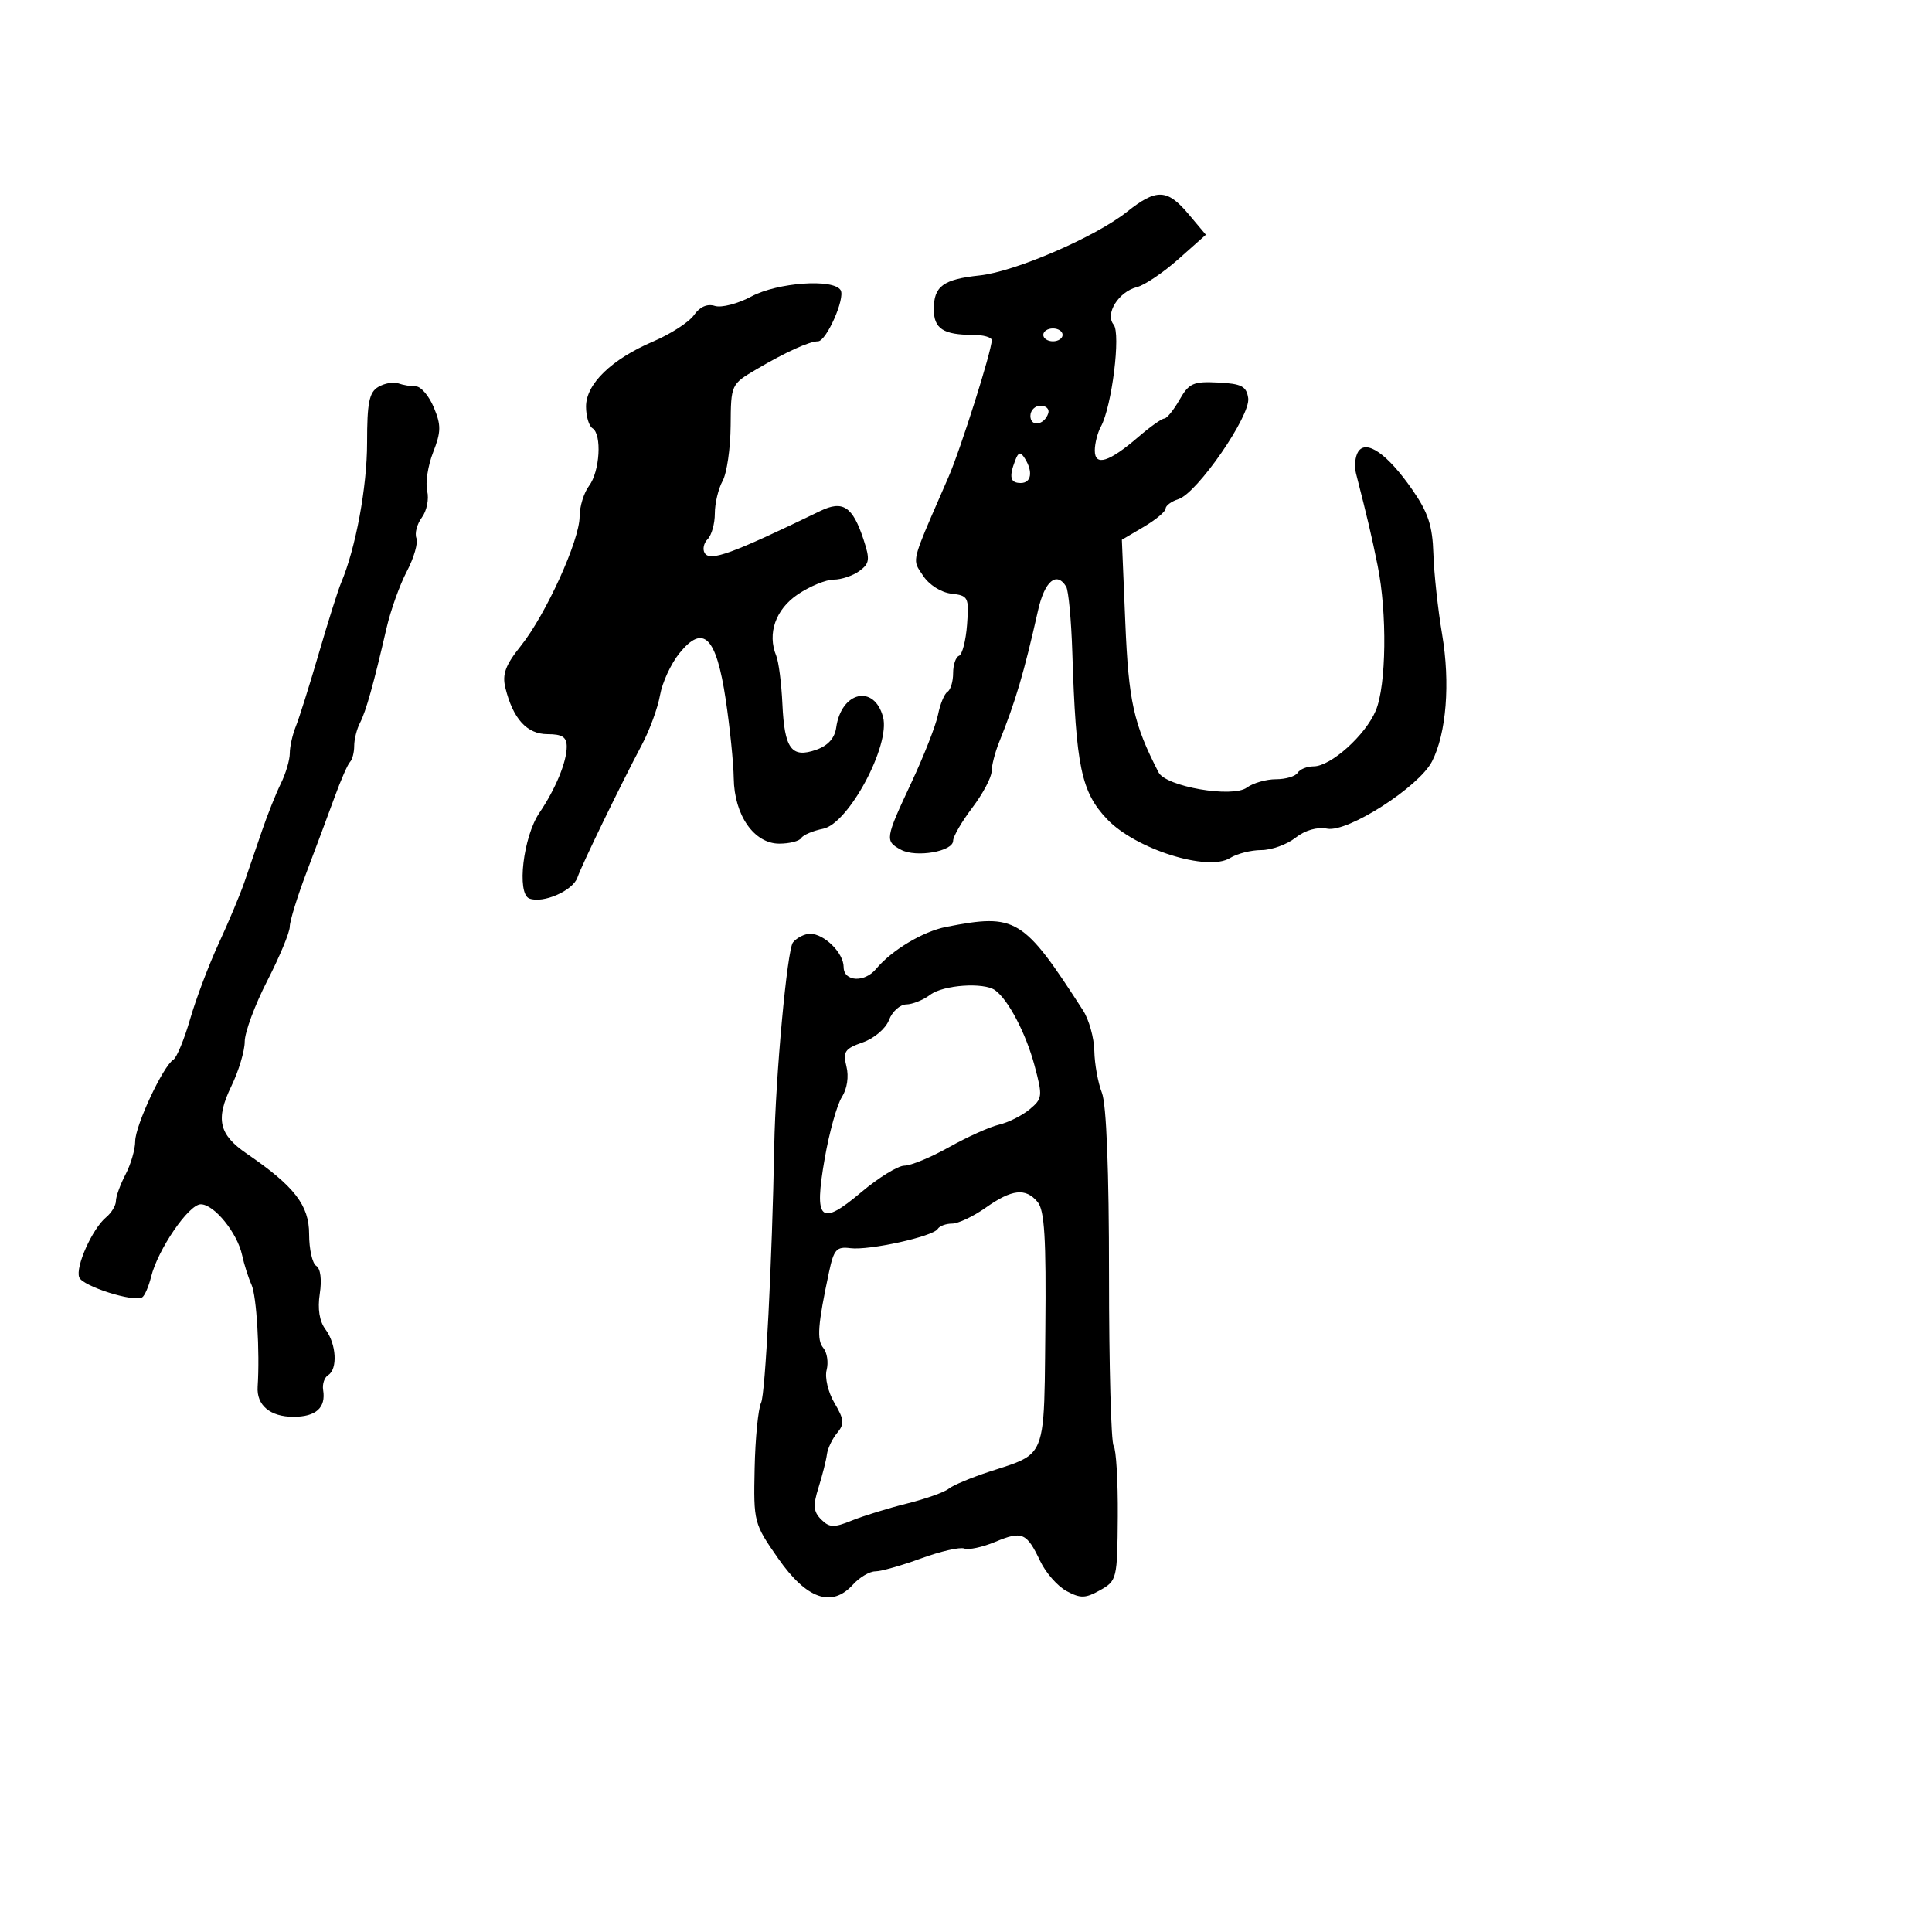<svg xmlns="http://www.w3.org/2000/svg" width="300" height="300" viewBox="0 0 300 300" version="1.1">
  <defs/>
  <path d="M146.913,143.931 C157.78,141.807 158.879,142.477 168.177,156.899 C169.099,158.33 169.887,161.158 169.927,163.185 C169.967,165.212 170.497,168.137 171.105,169.685 C171.809,171.479 172.209,181.746 172.208,198 C172.207,212.025 172.529,223.95 172.923,224.5 C173.317,225.05 173.608,229.982 173.57,235.459 C173.502,245.18 173.436,245.455 170.829,246.921 C168.55,248.201 167.785,248.223 165.624,247.066 C164.231,246.321 162.383,244.22 161.518,242.398 C159.423,237.982 158.706,237.678 154.52,239.427 C152.557,240.247 150.4,240.708 149.725,240.451 C149.051,240.194 146.031,240.887 143.014,241.992 C139.997,243.096 136.804,244 135.919,244 C135.034,244 133.476,244.922 132.456,246.049 C129.163,249.688 125.257,248.326 120.839,242 C117.062,236.591 117.001,236.359 117.18,228 C117.279,223.325 117.733,218.736 118.187,217.803 C118.839,216.464 119.896,195.795 120.222,178 C120.422,167.121 122.233,147.424 123.134,146.338 C123.745,145.602 124.942,145 125.794,145 C127.994,145 131,147.976 131,150.155 C131,152.436 134.234,152.628 136.039,150.453 C138.442,147.558 143.316,144.634 146.913,143.931 Z M175,32.889 C179.562,29.26 181.25,29.32 184.536,33.225 L187.25,36.451 L182.976,40.244 C180.625,42.33 177.736,44.279 176.556,44.575 C173.687,45.295 171.541,48.742 172.923,50.407 C174.063,51.78 172.648,63.13 170.949,66.236 C170.427,67.191 170,68.865 170,69.955 C170,72.462 172.218,71.768 176.785,67.831 C178.591,66.274 180.391,64.997 180.785,64.994 C181.178,64.99 182.243,63.681 183.152,62.083 C184.618,59.506 185.293,59.204 189.152,59.399 C192.793,59.583 193.552,59.978 193.822,61.831 C194.217,64.537 185.897,76.581 182.997,77.501 C181.899,77.85 181,78.51 181,78.969 C181,79.427 179.471,80.705 177.602,81.808 L174.203,83.813 L174.738,96.656 C175.249,108.922 176.013,112.37 179.899,119.934 C181.035,122.148 191.371,123.933 193.602,122.301 C194.581,121.586 196.62,121 198.132,121 C199.645,121 201.16,120.55 201.5,120 C201.84,119.45 202.957,119 203.982,119 C206.647,119 212.035,114.161 213.636,110.329 C215.272,106.414 215.413,95.192 213.92,87.826 C212.957,83.074 212.374,80.594 210.558,73.5 C210.276,72.4 210.425,70.896 210.889,70.158 C212.134,68.175 215.433,70.472 219.278,76 C221.765,79.575 222.443,81.631 222.578,86 C222.672,89.025 223.281,94.65 223.933,98.5 C225.215,106.067 224.595,113.88 222.369,118.227 C220.34,122.188 209.284,129.287 206.093,128.677 C204.52,128.377 202.656,128.912 201.149,130.097 C199.819,131.144 197.435,132 195.852,132 C194.268,132 192.083,132.556 190.996,133.235 C187.534,135.397 176.317,131.849 171.902,127.196 C167.89,122.967 167.069,119.033 166.509,101.331 C166.349,96.288 165.918,91.676 165.55,91.081 C164.06,88.669 162.215,90.224 161.195,94.75 C158.996,104.513 157.71,108.867 155.125,115.297 C154.506,116.835 153.987,118.86 153.972,119.797 C153.957,120.734 152.607,123.268 150.972,125.428 C149.337,127.589 148,129.895 148,130.553 C148,132.21 142.255,133.207 139.918,131.956 C137.378,130.596 137.429,130.264 141.527,121.509 C143.468,117.365 145.326,112.621 145.657,110.967 C145.988,109.312 146.65,107.716 147.129,107.42 C147.608,107.124 148,105.821 148,104.524 C148,103.228 148.411,102.017 148.913,101.833 C149.416,101.65 149.978,99.475 150.163,97 C150.483,92.73 150.358,92.484 147.728,92.181 C146.13,91.998 144.273,90.82 143.341,89.398 C142.894,88.716 142.543,88.277 142.366,87.776 C141.846,86.307 142.824,84.306 147.283,74.072 C149.168,69.746 154,54.46 154,52.824 C154,52.371 152.687,52 151.082,52 C146.477,52 145,51.033 145,48.015 C145,44.441 146.448,43.374 152.123,42.768 C157.619,42.181 170.085,36.798 175,32.889 Z M116.658,46.043 C120.739,43.856 129.409,43.235 130.531,45.05 C131.291,46.28 128.321,53 127.018,53 C125.686,53 121.978,54.684 117.5,57.322 C113.505,59.676 113.5,59.687 113.454,66.09 C113.428,69.615 112.866,73.483 112.204,74.684 C111.542,75.886 111,78.158 111,79.734 C111,81.31 110.499,83.101 109.887,83.713 C109.275,84.325 109.066,85.298 109.423,85.875 C110.26,87.23 113.584,86.02 127.37,79.345 C130.881,77.645 132.395,78.638 134.081,83.747 C135.119,86.891 135.04,87.497 133.441,88.667 C132.438,89.4 130.645,90 129.457,90 C128.268,90 125.767,91.027 123.898,92.282 C120.437,94.607 119.111,98.374 120.537,101.834 C120.914,102.751 121.344,106.124 121.492,109.33 C121.813,116.298 122.903,117.77 126.745,116.425 C128.568,115.786 129.617,114.621 129.846,112.98 C130.63,107.357 135.755,106.204 137.121,111.343 C138.285,115.723 131.759,127.898 127.826,128.685 C126.249,129 124.716,129.65 124.42,130.129 C124.124,130.608 122.589,131 121.009,131 C117.09,131 114.021,126.595 113.935,120.846 C113.899,118.456 113.337,112.945 112.685,108.601 C111.22,98.837 109.207,96.836 105.487,101.448 C104.179,103.07 102.829,105.995 102.488,107.948 C102.146,109.902 100.884,113.353 99.683,115.618 C96.376,121.856 90.349,134.273 89.661,136.265 C88.951,138.319 84.32,140.337 82.191,139.52 C80.202,138.757 81.242,129.921 83.756,126.215 C86.255,122.531 88,118.312 88,115.953 C88,114.453 87.309,114 85.023,114 C81.823,114 79.657,111.621 78.474,106.808 C77.957,104.706 78.48,103.283 80.863,100.308 C84.745,95.462 90,83.904 90,80.213 C90,78.656 90.661,76.509 91.468,75.441 C93.147,73.221 93.492,67.422 92,66.5 C91.45,66.16 91,64.643 91,63.128 C91,59.618 94.953,55.79 101.437,53.02 C104.153,51.86 107.003,50.013 107.772,48.915 C108.67,47.633 109.828,47.128 111.008,47.503 C112.019,47.824 114.562,47.167 116.658,46.043 Z M58.75,60.077 C59.712,59.514 61.099,59.267 61.832,59.527 C62.564,59.787 63.8,60 64.579,60 C65.357,60 66.607,61.462 67.355,63.25 C68.516,66.023 68.5,67.05 67.249,70.25 C66.443,72.312 66.03,75.012 66.333,76.25 C66.635,77.487 66.265,79.331 65.51,80.347 C64.755,81.363 64.372,82.805 64.658,83.552 C64.945,84.298 64.279,86.617 63.18,88.705 C62.08,90.792 60.661,94.75 60.027,97.5 C58.017,106.214 56.832,110.449 55.903,112.236 C55.406,113.191 55,114.804 55,115.82 C55,116.836 54.709,117.958 54.353,118.314 C53.997,118.67 52.927,121.107 51.974,123.73 C51.021,126.354 49.062,131.604 47.621,135.397 C46.179,139.19 44.998,143.015 44.995,143.897 C44.992,144.779 43.417,148.565 41.495,152.311 C39.573,156.057 38,160.302 38,161.745 C38,163.188 37.066,166.298 35.924,168.657 C33.439,173.791 33.98,176.169 38.309,179.133 C45.726,184.21 48,187.145 48,191.637 C48,193.972 48.498,196.19 49.108,196.567 C49.769,196.975 49.99,198.713 49.657,200.876 C49.291,203.248 49.6,205.171 50.549,206.441 C52.241,208.704 52.462,212.596 50.952,213.53 C50.376,213.886 50.027,214.925 50.177,215.839 C50.629,218.591 49.067,220 45.563,220 C41.953,220 39.819,218.207 40.008,215.33 C40.364,209.893 39.845,201.245 39.058,199.5 C38.562,198.4 37.905,196.336 37.6,194.912 C36.852,191.436 33.251,187 31.177,187.002 C29.31,187.004 24.527,193.986 23.464,198.259 C23.087,199.777 22.464,201.213 22.079,201.451 C20.785,202.251 12.832,199.727 12.303,198.348 C11.68,196.724 14.333,190.798 16.482,189.015 C17.317,188.322 18,187.187 18,186.492 C18,185.797 18.672,183.94 19.494,182.364 C20.315,180.789 20.99,178.473 20.994,177.217 C21,174.781 25.323,165.537 26.915,164.552 C27.44,164.228 28.615,161.384 29.526,158.232 C30.438,155.079 32.433,149.8 33.961,146.5 C35.488,143.2 37.28,138.925 37.943,137 C38.606,135.075 39.839,131.475 40.683,129 C41.527,126.525 42.843,123.226 43.609,121.669 C44.374,120.112 45,117.996 45,116.966 C45,115.936 45.421,114.06 45.935,112.797 C46.449,111.534 48.05,106.45 49.493,101.5 C50.936,96.55 52.498,91.6 52.965,90.5 C55.232,85.152 57,75.614 57,68.734 C57,62.519 57.325,60.909 58.75,60.077 Z M153.028,187.549 C151.119,188.897 148.783,190 147.837,190 C146.892,190 145.887,190.373 145.606,190.829 C144.876,192.01 134.969,194.192 132.044,193.816 C129.903,193.541 129.478,194.014 128.736,197.5 C126.981,205.744 126.807,208.062 127.847,209.316 C128.435,210.024 128.666,211.561 128.36,212.732 C128.051,213.915 128.591,216.193 129.579,217.864 C131.095,220.43 131.154,221.109 129.985,222.518 C129.232,223.425 128.522,224.917 128.405,225.833 C128.289,226.75 127.703,229.062 127.104,230.971 C126.222,233.777 126.299,234.728 127.51,235.939 C128.788,237.216 129.483,237.242 132.254,236.116 C134.039,235.39 137.887,234.202 140.804,233.476 C143.721,232.749 146.646,231.713 147.304,231.173 C147.962,230.633 150.835,229.43 153.689,228.5 C156.981,227.427 158.991,226.908 160.227,225.636 C162.32,223.483 162.194,219.172 162.321,206.367 C162.46,192.325 162.195,187.942 161.128,186.655 C159.264,184.408 157.146,184.642 153.028,187.549 Z M144.441,154.468 C143.374,155.276 141.701,155.951 140.725,155.968 C139.749,155.986 138.544,157.07 138.047,158.377 C137.537,159.718 135.755,161.238 133.96,161.864 C131.18,162.833 130.86,163.305 131.434,165.593 C131.83,167.17 131.547,169.065 130.724,170.356 C129.971,171.535 128.778,175.804 128.071,179.843 C126.363,189.597 127.346,190.514 133.738,185.124 C136.428,182.856 139.445,181 140.443,181 C141.44,181 144.561,179.707 147.378,178.126 C150.195,176.545 153.681,174.976 155.124,174.639 C156.567,174.301 158.703,173.232 159.871,172.263 C161.887,170.59 161.926,170.241 160.634,165.422 C159.301,160.454 156.563,155.23 154.523,153.765 C152.757,152.497 146.468,152.935 144.441,154.468 Z M157.639,71.498 C156.646,74.085 156.871,75 158.5,75 C160.151,75 160.438,73.239 159.124,71.166 C158.449,70.102 158.149,70.169 157.639,71.498 Z M160,64.583 C160,66.349 162.153,66.042 162.771,64.188 C162.989,63.534 162.454,63 161.583,63 C160.713,63 160,63.712 160,64.583 Z M162,52 C162,52.55 162.675,53 163.5,53 C164.325,53 165,52.55 165,52 C165,51.45 164.325,51 163.5,51 C162.675,51 162,51.45 162,52 Z"/>
</svg>

